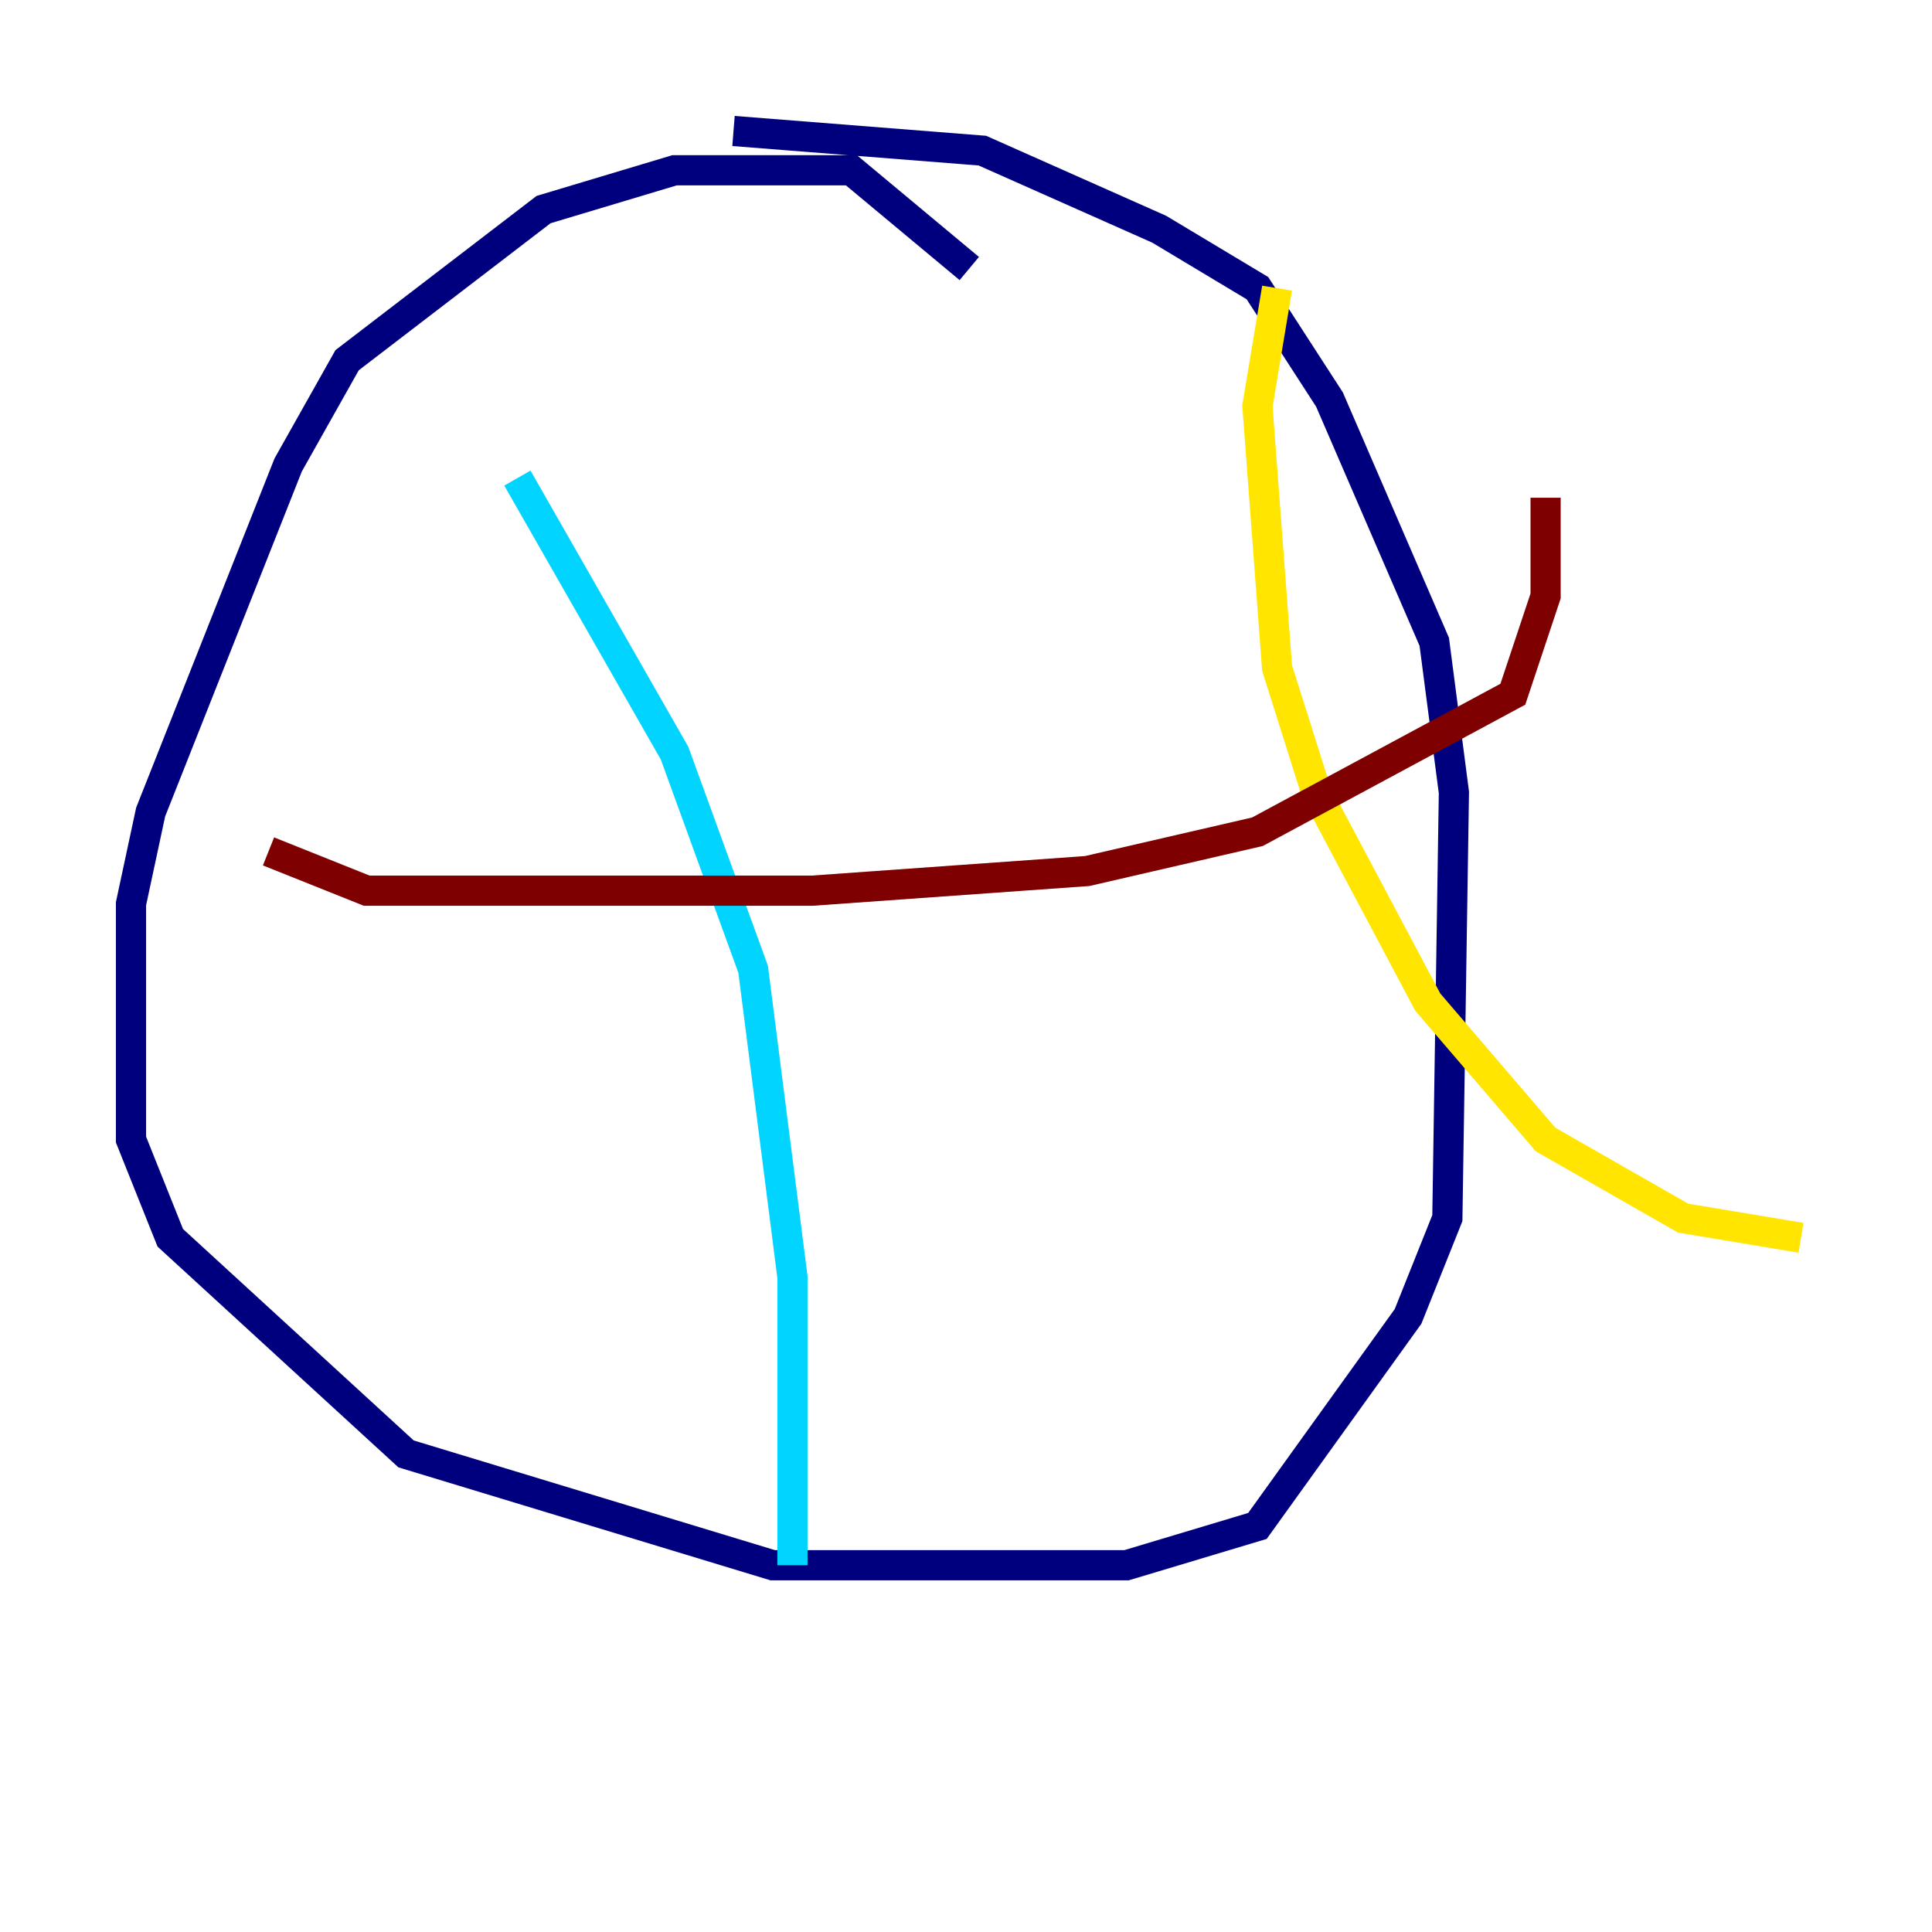 <?xml version="1.0" encoding="utf-8" ?>
<svg baseProfile="tiny" height="128" version="1.2" viewBox="0,0,128,128" width="128" xmlns="http://www.w3.org/2000/svg" xmlns:ev="http://www.w3.org/2001/xml-events" xmlns:xlink="http://www.w3.org/1999/xlink"><defs /><polyline fill="none" points="64.217,17.79 56.407,11.281 44.691,11.281 36.014,13.885 22.997,23.864 19.091,30.807 9.98,53.803 8.678,59.878 8.678,75.498 11.281,82.007 26.902,96.325 51.2,103.702 74.63,103.702 83.308,101.098 93.288,87.214 95.891,80.705 96.325,52.502 95.024,42.522 88.081,26.468 83.308,19.091 76.8,15.186 65.085,9.98 48.597,8.678" stroke="#00007f" stroke-width="2" /><polyline fill="none" points="34.278,31.675 44.691,49.898 49.898,64.217 52.502,84.61 52.502,103.702" stroke="#00d4ff" stroke-width="2" /><polyline fill="none" points="84.61,19.091 83.308,26.902 84.61,44.258 87.214,52.502 94.59,66.386 102.4,75.498 111.512,80.705 119.322,82.007" stroke="#ffe500" stroke-width="2" /><polyline fill="none" points="17.79,56.407 24.298,59.01 53.803,59.01 72.027,57.709 83.308,55.105 100.231,45.993 102.4,39.485 102.4,32.976" stroke="#7f0000" stroke-width="2" /></svg>